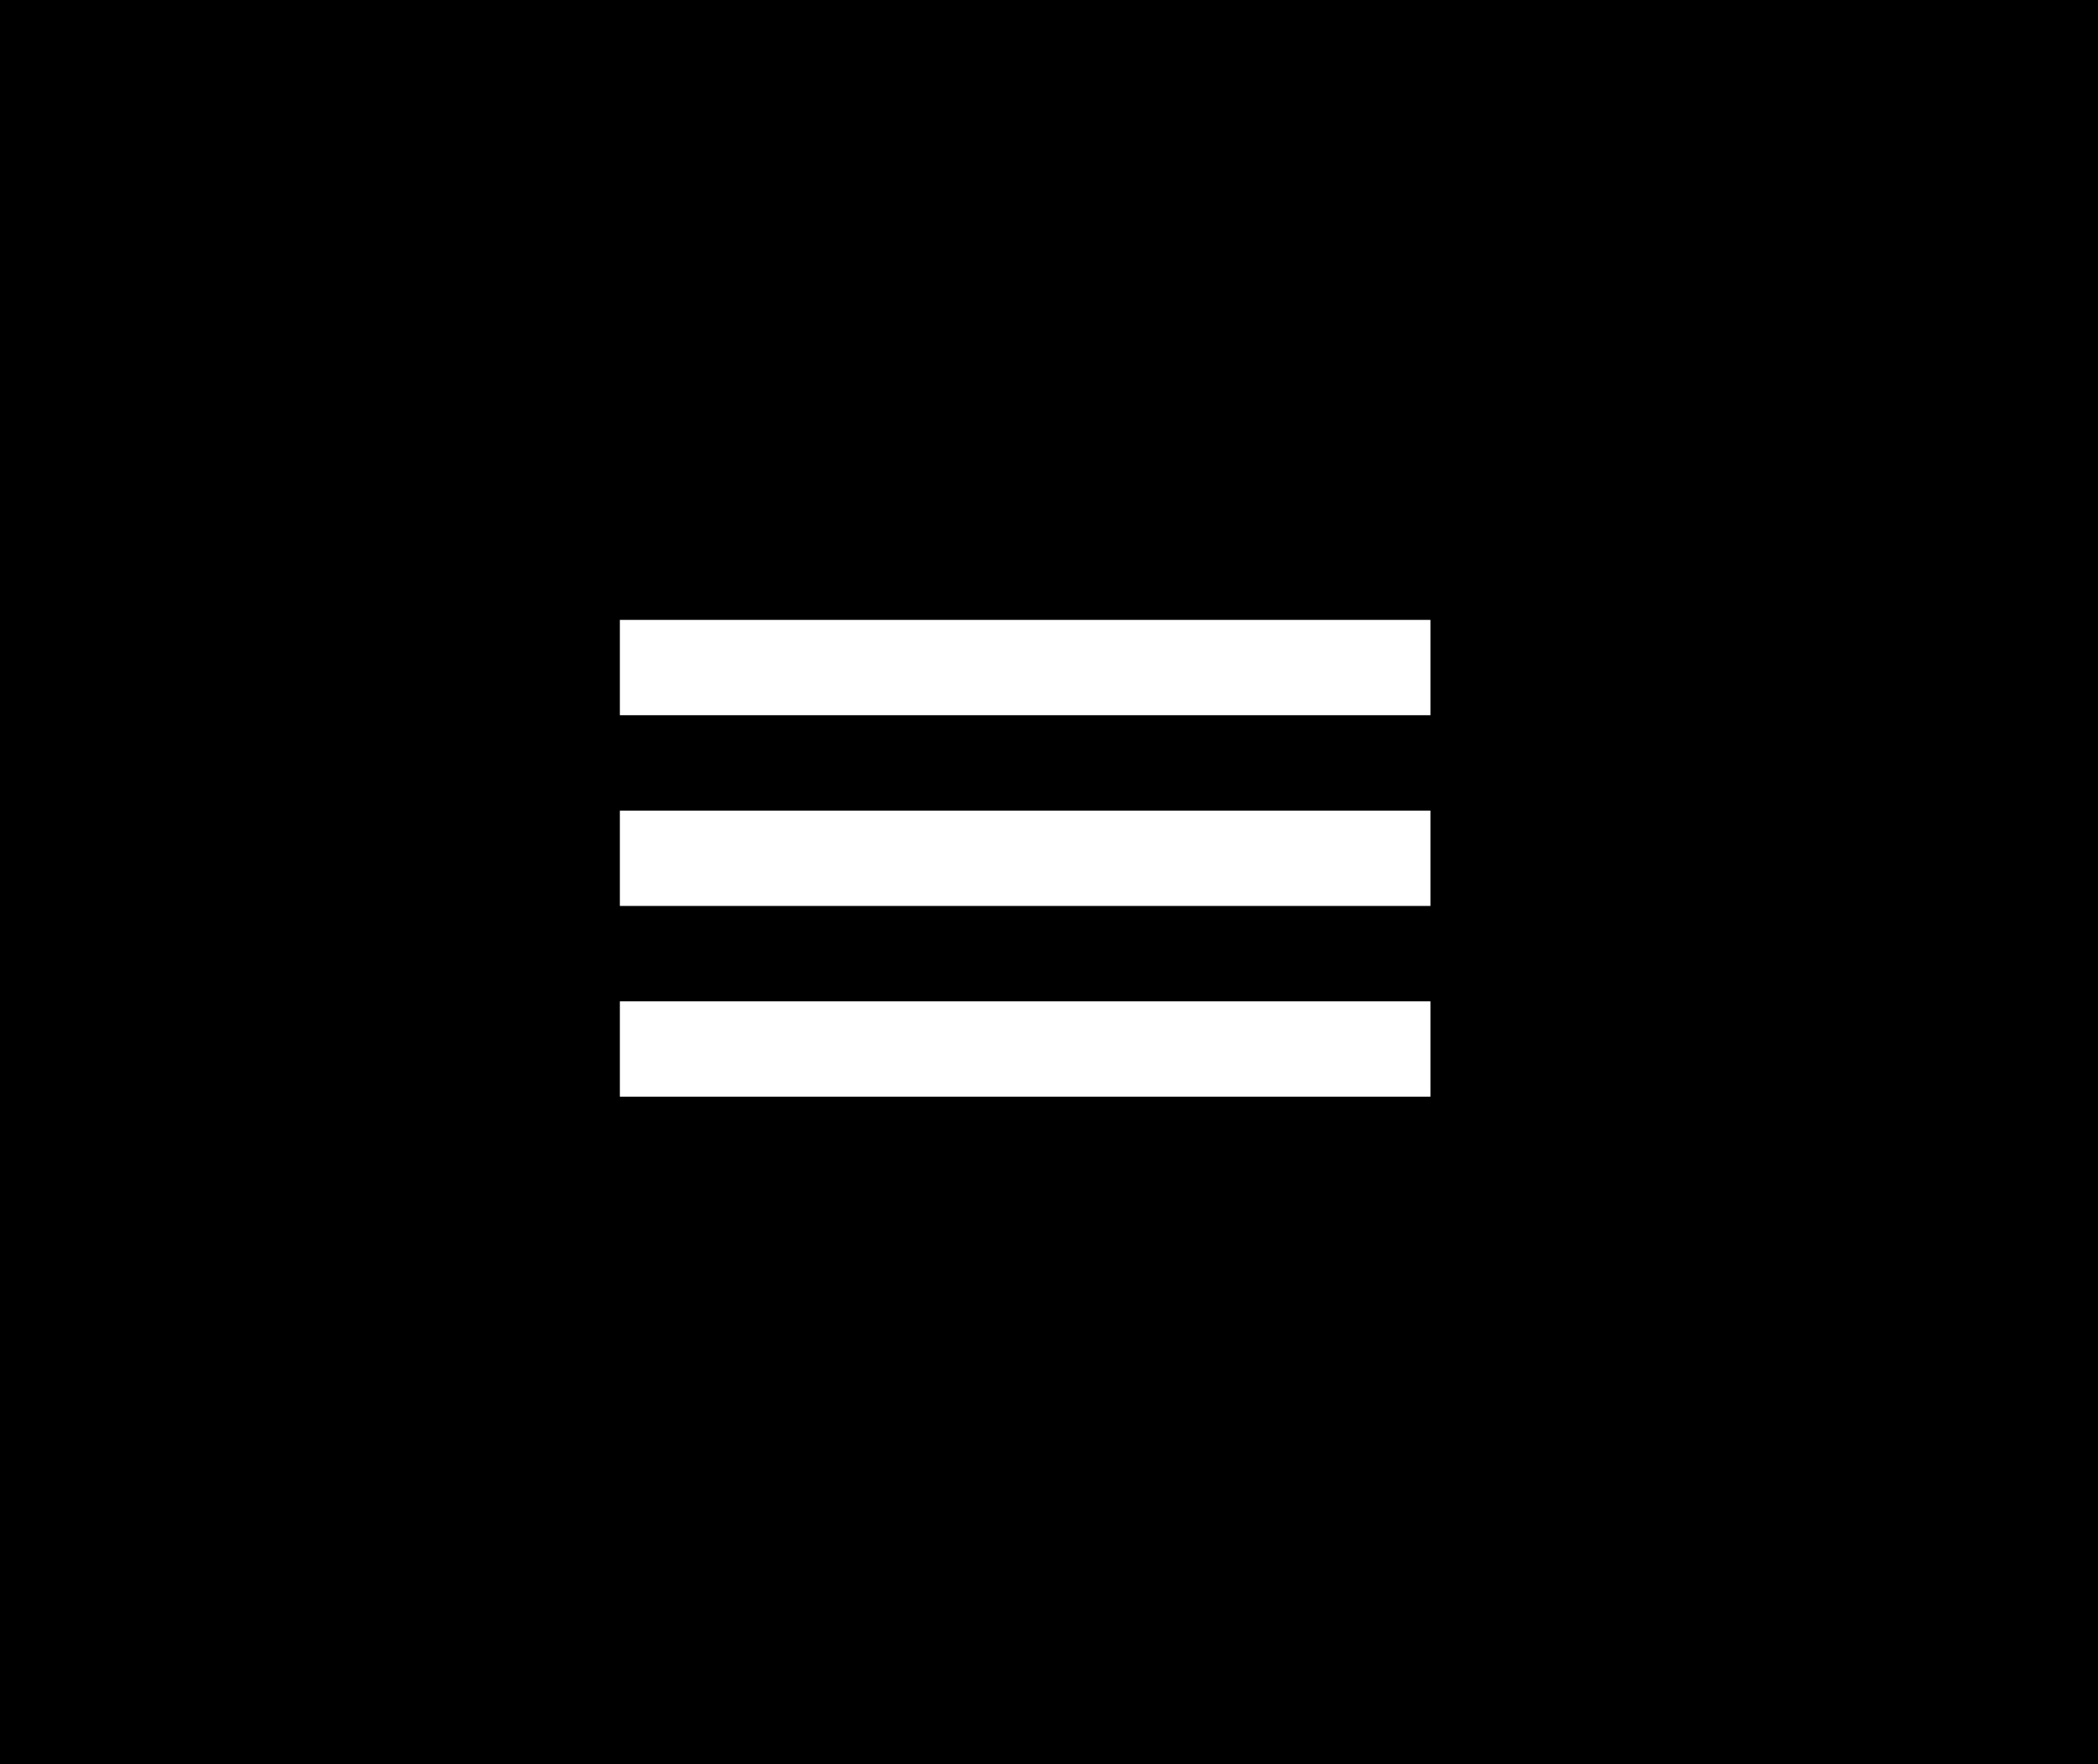 <svg width="44" height="37" fill="none" xmlns="http://www.w3.org/2000/svg"><rect width="100%" height="100%" fill="#808080" stroke="none"/><g clip-path="url(#a)"><path fill="#000" d="M0 0h44v37H0z"/><path fill="#fff" d="M13 13h17v2H13zm0 4h17v2H13zm0 4h17v2H13z"/></g><defs><clipPath id="a"><path fill="#fff" d="M0 0h44v37H0z"/></clipPath></defs></svg>